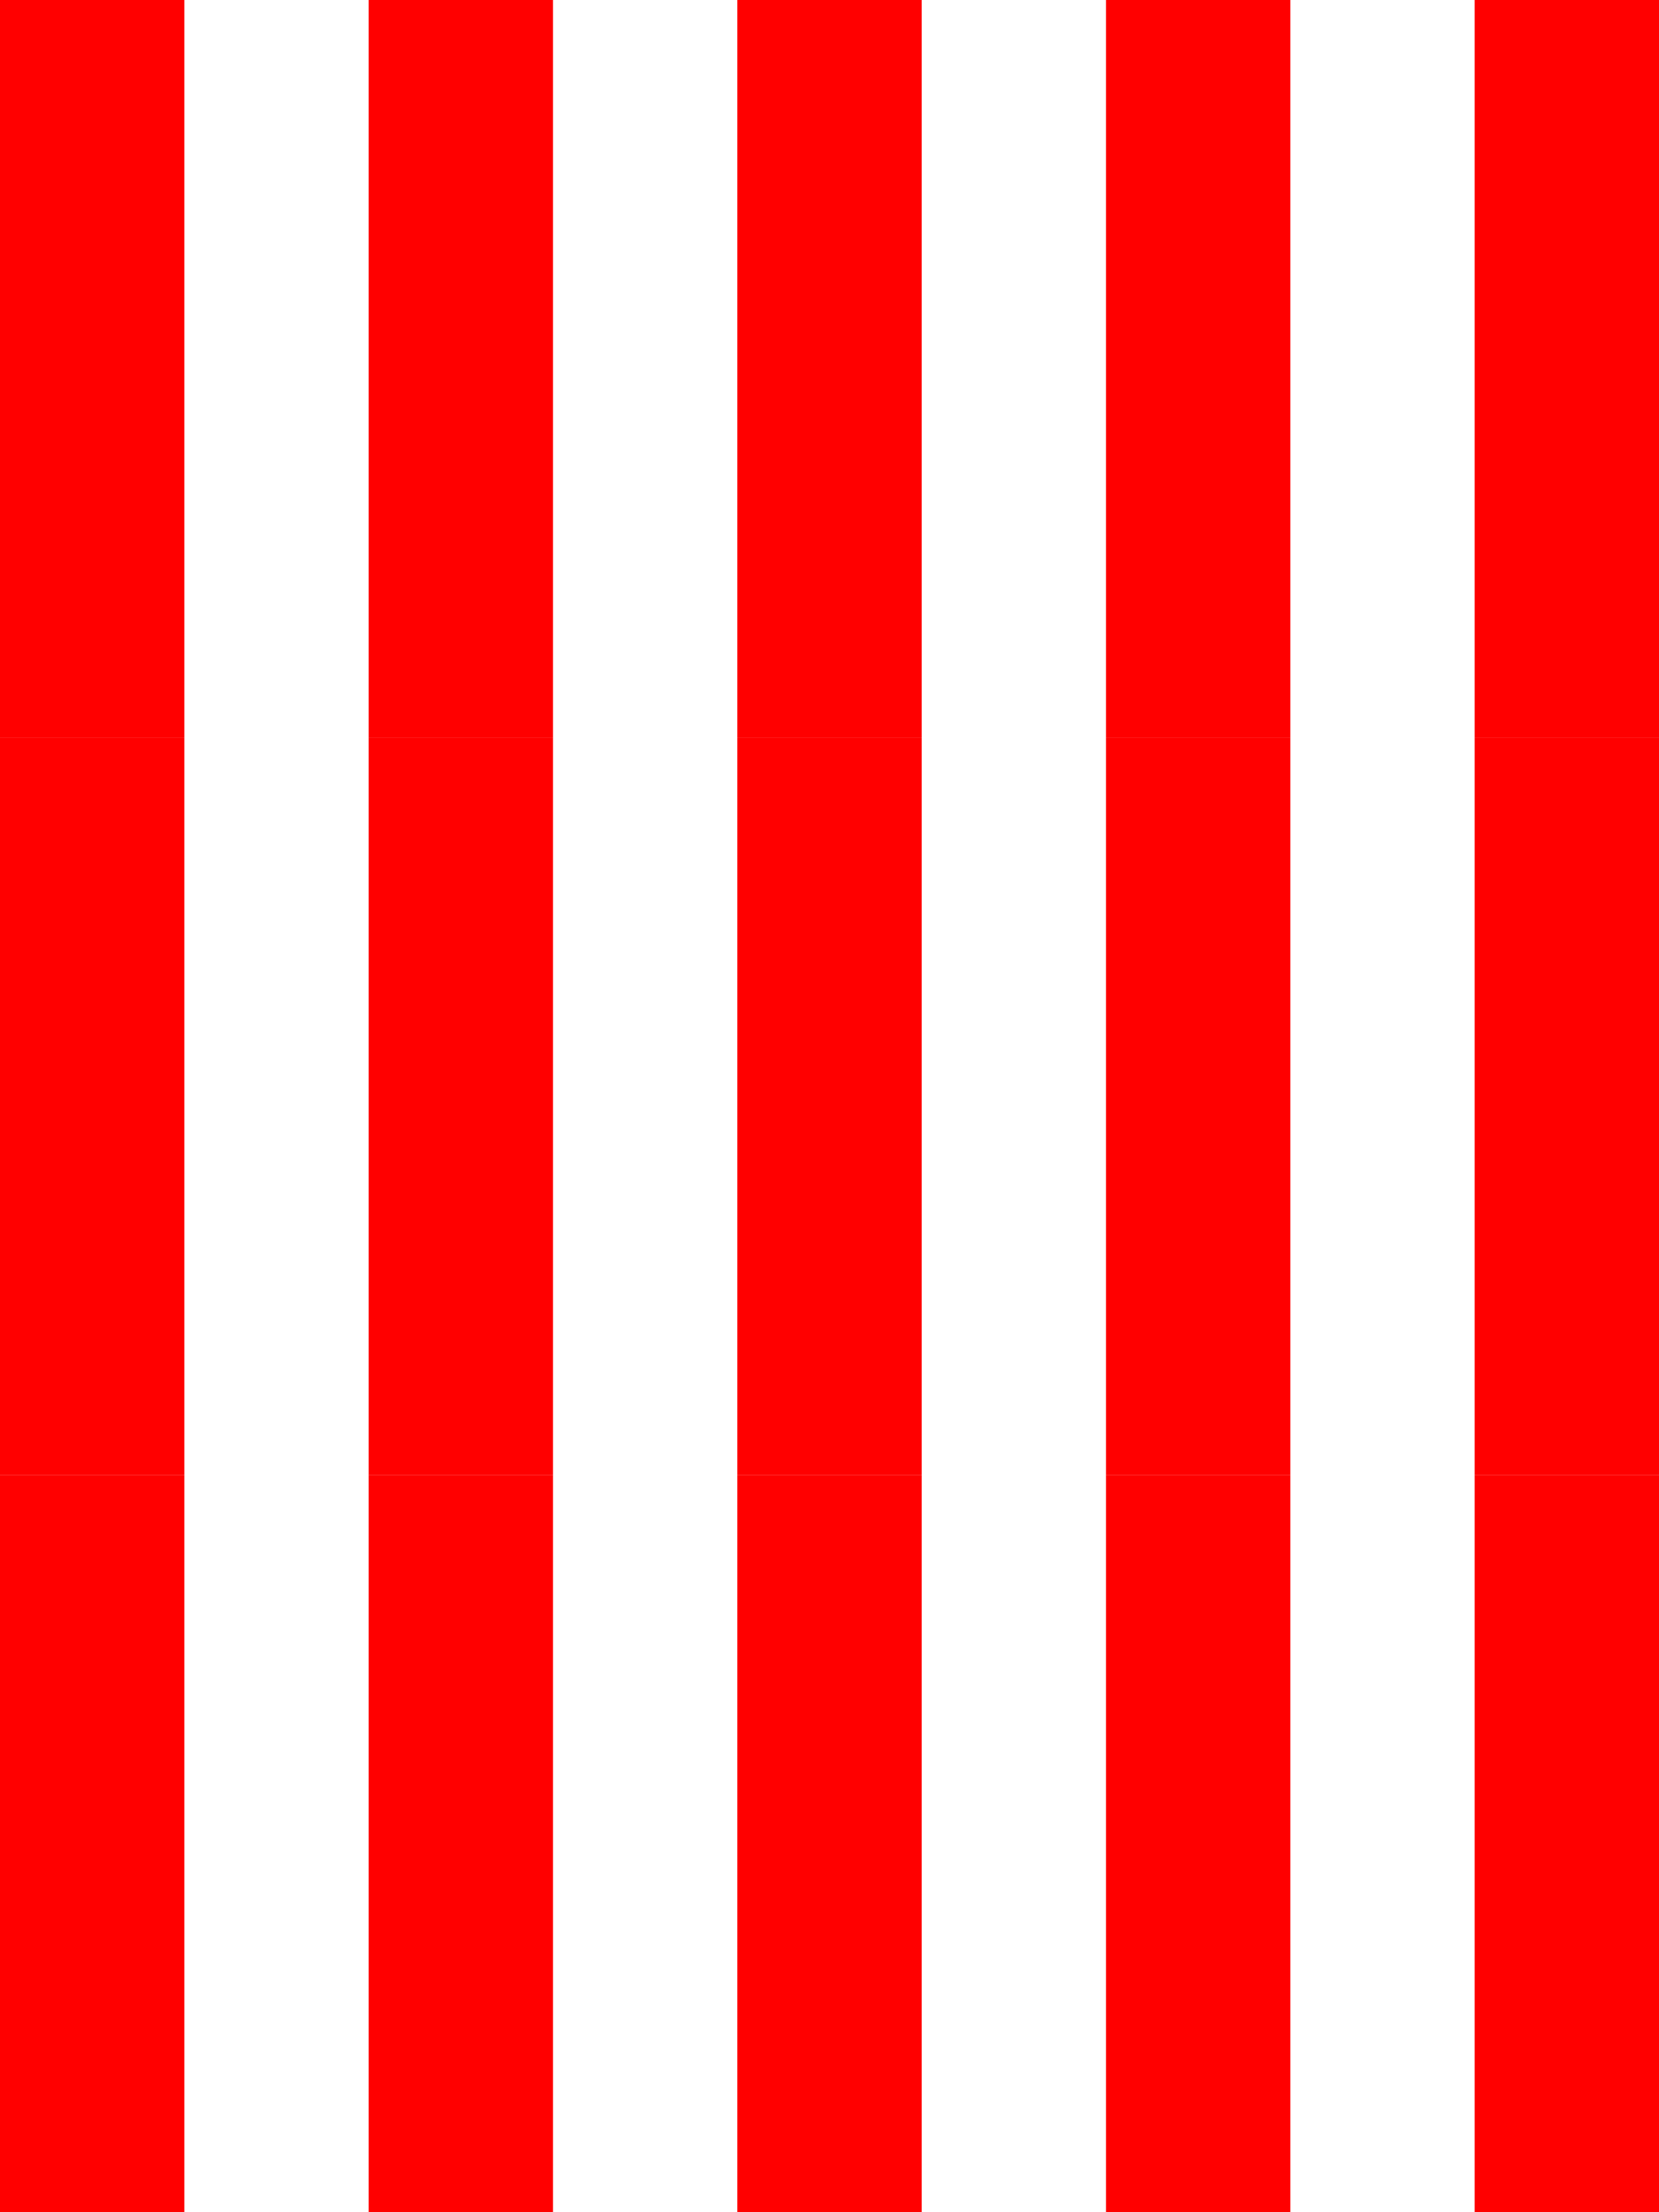 <?xml version="1.0" encoding="UTF-8" standalone="no"?>
<svg xmlns:xlink="http://www.w3.org/1999/xlink" height="1536.0px" width="1152.0px" xmlns="http://www.w3.org/2000/svg">
  <g transform="matrix(1.0, 0.0, 0.0, 1.0, 0.0, 0.0)">
    <path d="M128.0 512.0 L128.0 1024.0 0.0 1024.0 0.0 512.0 128.0 512.0" fill="#ff0000"/>
    <path d="M128.0 1024.0 L128.0 1536.0 0.0 1536.0 0.0 1024.0 128.0 1024.0" fill="#ff0000"/>
    <path d="M128.0 0.0 L128.0 512.0 0.0 512.0 0.0 0.0 128.0 0.0" fill="#ff0000"/>
    <path d="M384.0 512.0 L384.0 1024.0 256.0 1024.0 256.0 512.0 384.0 512.0" fill="#ff0000"/>
    <path d="M384.0 1024.0 L384.0 1536.0 256.0 1536.0 256.0 1024.0 384.0 1024.0" fill="#ff0000"/>
    <path d="M384.0 0.0 L384.0 512.0 256.0 512.0 256.0 0.0 384.0 0.0" fill="#ff0000"/>
    <path d="M640.0 512.0 L640.0 1024.0 512.0 1024.0 512.0 512.0 640.0 512.0" fill="#ff0000"/>
    <path d="M640.0 1024.0 L640.0 1536.0 512.0 1536.0 512.0 1024.0 640.0 1024.0" fill="#ff0000"/>
    <path d="M640.0 0.0 L640.0 512.0 512.0 512.0 512.0 0.0 640.0 0.0" fill="#ff0000"/>
    <path d="M896.0 512.0 L896.0 1024.0 768.0 1024.0 768.0 512.0 896.0 512.0" fill="#ff0000"/>
    <path d="M896.0 1024.0 L896.0 1536.0 768.0 1536.0 768.0 1024.0 896.0 1024.0" fill="#ff0000"/>
    <path d="M896.0 0.0 L896.0 512.0 768.0 512.0 768.0 0.0 896.0 0.0" fill="#ff0000"/>
    <path d="M1152.0 512.0 L1152.0 1024.0 1024.0 1024.0 1024.0 512.0 1152.0 512.0" fill="#ff0000"/>
    <path d="M1152.0 1024.0 L1152.0 1536.0 1024.0 1536.0 1024.0 1024.0 1152.0 1024.0" fill="#ff0000"/>
    <path d="M1152.0 0.0 L1152.0 512.0 1024.0 512.0 1024.0 0.0 1152.0 0.0" fill="#ff0000"/>
  </g>
</svg>
